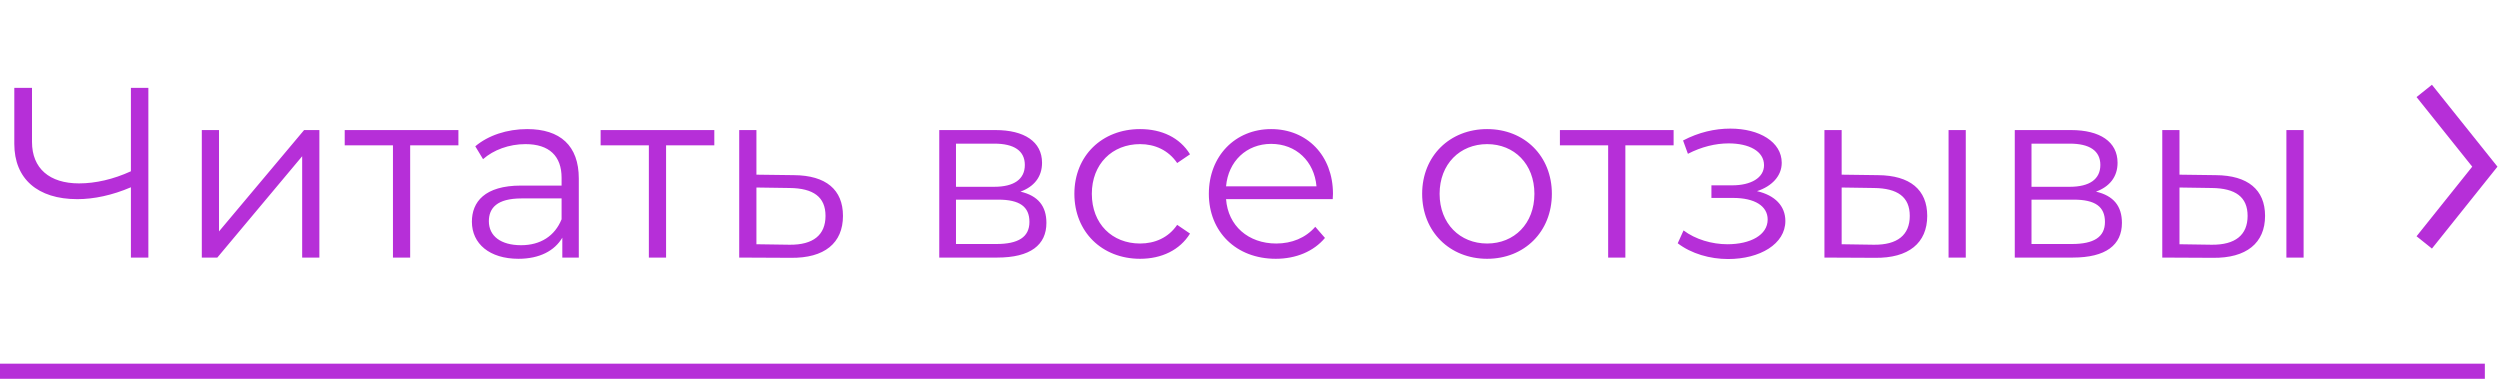 <svg width="165" height="25" viewBox="0 0 165 25" fill="none" xmlns="http://www.w3.org/2000/svg">
<path d="M8.64 5.8H9.792V17H8.64V12.36C7.408 12.888 6.192 13.144 5.104 13.144C2.48 13.144 0.944 11.8 0.944 9.496V5.8H2.112V9.368C2.112 11.112 3.264 12.104 5.216 12.104C6.304 12.104 7.488 11.832 8.64 11.304V5.8ZM13.319 17V8.584H14.455V15.272L20.071 8.584H21.079V17H19.943V10.312L14.343 17H13.319ZM30.255 8.584V9.592H27.071V17H25.935V9.592H22.751V8.584H30.255ZM34.793 8.52C36.969 8.52 38.201 9.608 38.201 11.784V17H37.113V15.688C36.601 16.552 35.609 17.08 34.217 17.08C32.313 17.08 31.145 16.088 31.145 14.632C31.145 13.336 31.977 12.248 34.393 12.248H37.065V11.736C37.065 10.296 36.249 9.512 34.681 9.512C33.593 9.512 32.569 9.896 31.881 10.504L31.369 9.656C32.217 8.936 33.465 8.52 34.793 8.52ZM34.393 16.184C35.673 16.184 36.617 15.576 37.065 14.472V13.096H34.425C32.793 13.096 32.265 13.736 32.265 14.6C32.265 15.576 33.049 16.184 34.393 16.184ZM47.145 8.584V9.592H43.961V17H42.825V9.592H39.641V8.584H47.145ZM52.404 11.56C54.516 11.576 55.636 12.52 55.636 14.248C55.636 16.04 54.42 17.048 52.18 17.016L48.788 17V8.584H49.924V11.528L52.404 11.56ZM52.116 16.152C53.668 16.168 54.484 15.512 54.484 14.248C54.484 13 53.684 12.424 52.116 12.408L49.924 12.376V16.12L52.116 16.152ZM67.351 12.648C68.519 12.92 69.063 13.608 69.063 14.712C69.063 16.168 68.007 17 65.815 17H61.991V8.584H65.703C67.607 8.584 68.775 9.352 68.775 10.744C68.775 11.688 68.231 12.328 67.351 12.648ZM63.095 9.48V12.328H65.623C66.919 12.328 67.639 11.832 67.639 10.888C67.639 9.944 66.919 9.48 65.623 9.48H63.095ZM65.767 16.104C67.191 16.104 67.943 15.656 67.943 14.648C67.943 13.64 67.303 13.176 65.879 13.176H63.095V16.104H65.767ZM75.245 17.08C72.733 17.08 70.909 15.304 70.909 12.792C70.909 10.28 72.733 8.52 75.245 8.52C76.669 8.52 77.869 9.08 78.541 10.184L77.693 10.76C77.117 9.912 76.221 9.512 75.245 9.512C73.405 9.512 72.061 10.824 72.061 12.792C72.061 14.776 73.405 16.072 75.245 16.072C76.221 16.072 77.117 15.688 77.693 14.84L78.541 15.416C77.869 16.504 76.669 17.08 75.245 17.08ZM87.976 12.792C87.976 12.888 87.96 13.016 87.96 13.144H80.92C81.048 14.904 82.392 16.072 84.232 16.072C85.256 16.072 86.168 15.704 86.808 14.968L87.448 15.704C86.696 16.6 85.528 17.08 84.2 17.08C81.576 17.08 79.784 15.288 79.784 12.792C79.784 10.296 81.528 8.52 83.896 8.52C86.264 8.52 87.976 10.264 87.976 12.792ZM83.896 9.496C82.264 9.496 81.064 10.648 80.92 12.296H86.888C86.744 10.648 85.544 9.496 83.896 9.496ZM98.15 17.08C95.686 17.08 93.862 15.288 93.862 12.792C93.862 10.296 95.686 8.52 98.15 8.52C100.615 8.52 102.423 10.296 102.423 12.792C102.423 15.288 100.615 17.08 98.15 17.08ZM98.15 16.072C99.942 16.072 101.271 14.76 101.271 12.792C101.271 10.824 99.942 9.512 98.15 9.512C96.359 9.512 95.014 10.824 95.014 12.792C95.014 14.76 96.359 16.072 98.15 16.072ZM110.458 8.584V9.592H107.274V17H106.138V9.592H102.954V8.584H110.458ZM115.962 12.616C117.146 12.888 117.834 13.592 117.834 14.584C117.834 16.104 116.154 17.096 114.058 17.096C112.858 17.096 111.626 16.744 110.73 16.056L111.114 15.208C111.898 15.8 112.986 16.12 114.01 16.12C115.53 16.12 116.666 15.512 116.666 14.488C116.666 13.592 115.802 13.064 114.394 13.064H112.954V12.232H114.33C115.562 12.232 116.426 11.736 116.426 10.904C116.426 9.976 115.434 9.464 114.09 9.464C113.226 9.464 112.298 9.688 111.402 10.152L111.082 9.272C112.122 8.728 113.178 8.488 114.202 8.488C116.122 8.488 117.594 9.368 117.594 10.744C117.594 11.624 116.938 12.296 115.962 12.616ZM123.949 11.56C126.061 11.576 127.197 12.52 127.197 14.248C127.197 16.04 125.965 17.048 123.741 17.016L120.413 17V8.584H121.549V11.528L123.949 11.56ZM128.605 17V8.584H129.741V17H128.605ZM123.677 16.152C125.229 16.168 126.045 15.512 126.045 14.248C126.045 13 125.245 12.424 123.677 12.408L121.549 12.376V16.12L123.677 16.152ZM138.335 12.648C139.503 12.92 140.047 13.608 140.047 14.712C140.047 16.168 138.991 17 136.799 17H132.975V8.584H136.687C138.591 8.584 139.759 9.352 139.759 10.744C139.759 11.688 139.215 12.328 138.335 12.648ZM134.079 9.48V12.328H136.607C137.903 12.328 138.623 11.832 138.623 10.888C138.623 9.944 137.903 9.48 136.607 9.48H134.079ZM136.751 16.104C138.175 16.104 138.927 15.656 138.927 14.648C138.927 13.64 138.287 13.176 136.863 13.176H134.079V16.104H136.751ZM146.246 11.56C148.358 11.576 149.494 12.52 149.494 14.248C149.494 16.04 148.262 17.048 146.038 17.016L142.71 17V8.584H143.846V11.528L146.246 11.56ZM150.902 17V8.584H152.038V17H150.902ZM145.974 16.152C147.526 16.168 148.342 15.512 148.342 14.248C148.342 13 147.542 12.424 145.974 12.408L143.846 12.376V16.12L145.974 16.152Z" fill="#B62FD8"/>
<path d="M160 16L164 11L160 6" stroke="#B62FD8" stroke-width="1.3"/>
<line y1="24.5" x2="164" y2="24.5" stroke="#B62FD8"/>
</svg>
